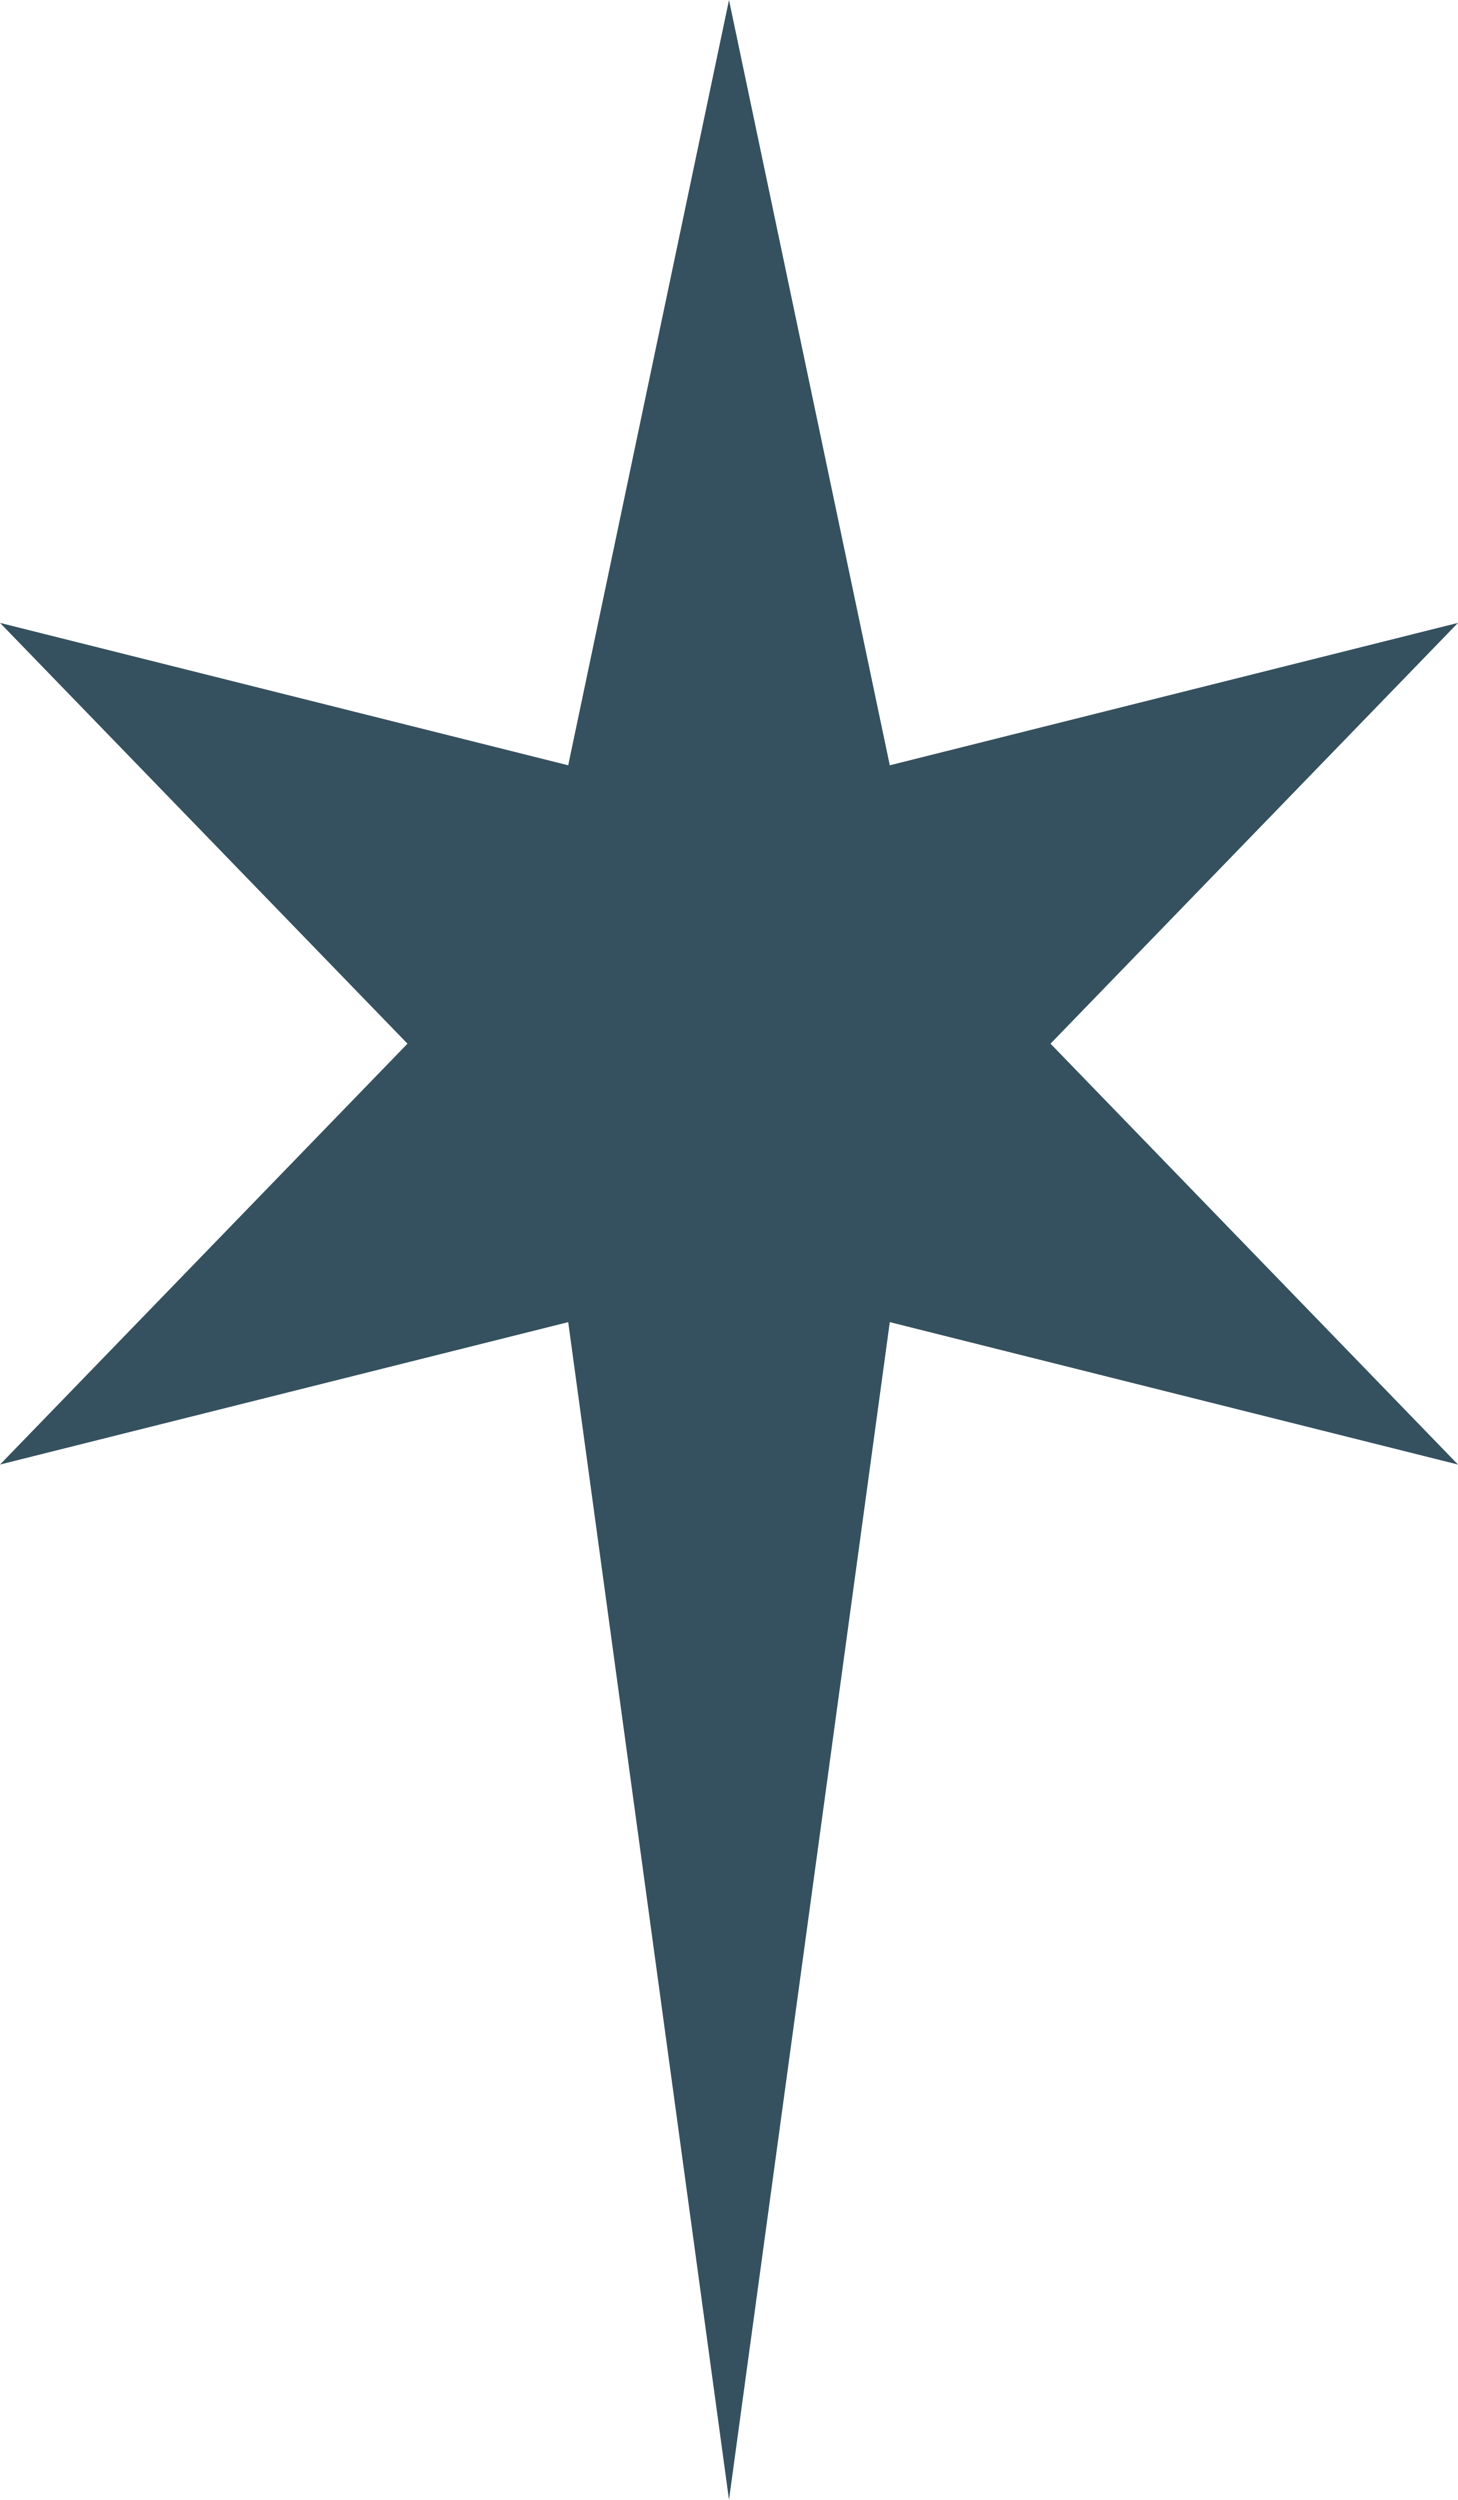 <svg width="21" height="36" viewBox="0 0 21 36" fill="none" xmlns="http://www.w3.org/2000/svg">
<path d="M10.5 0L12.816 11.021L21 8.97L15.131 15.03L21 21.091L12.816 19.04L10.5 36L8.184 19.04L0 21.091L5.869 15.03L0 8.97L8.184 11.021L10.5 0Z" fill="#35515F"/>
</svg>
